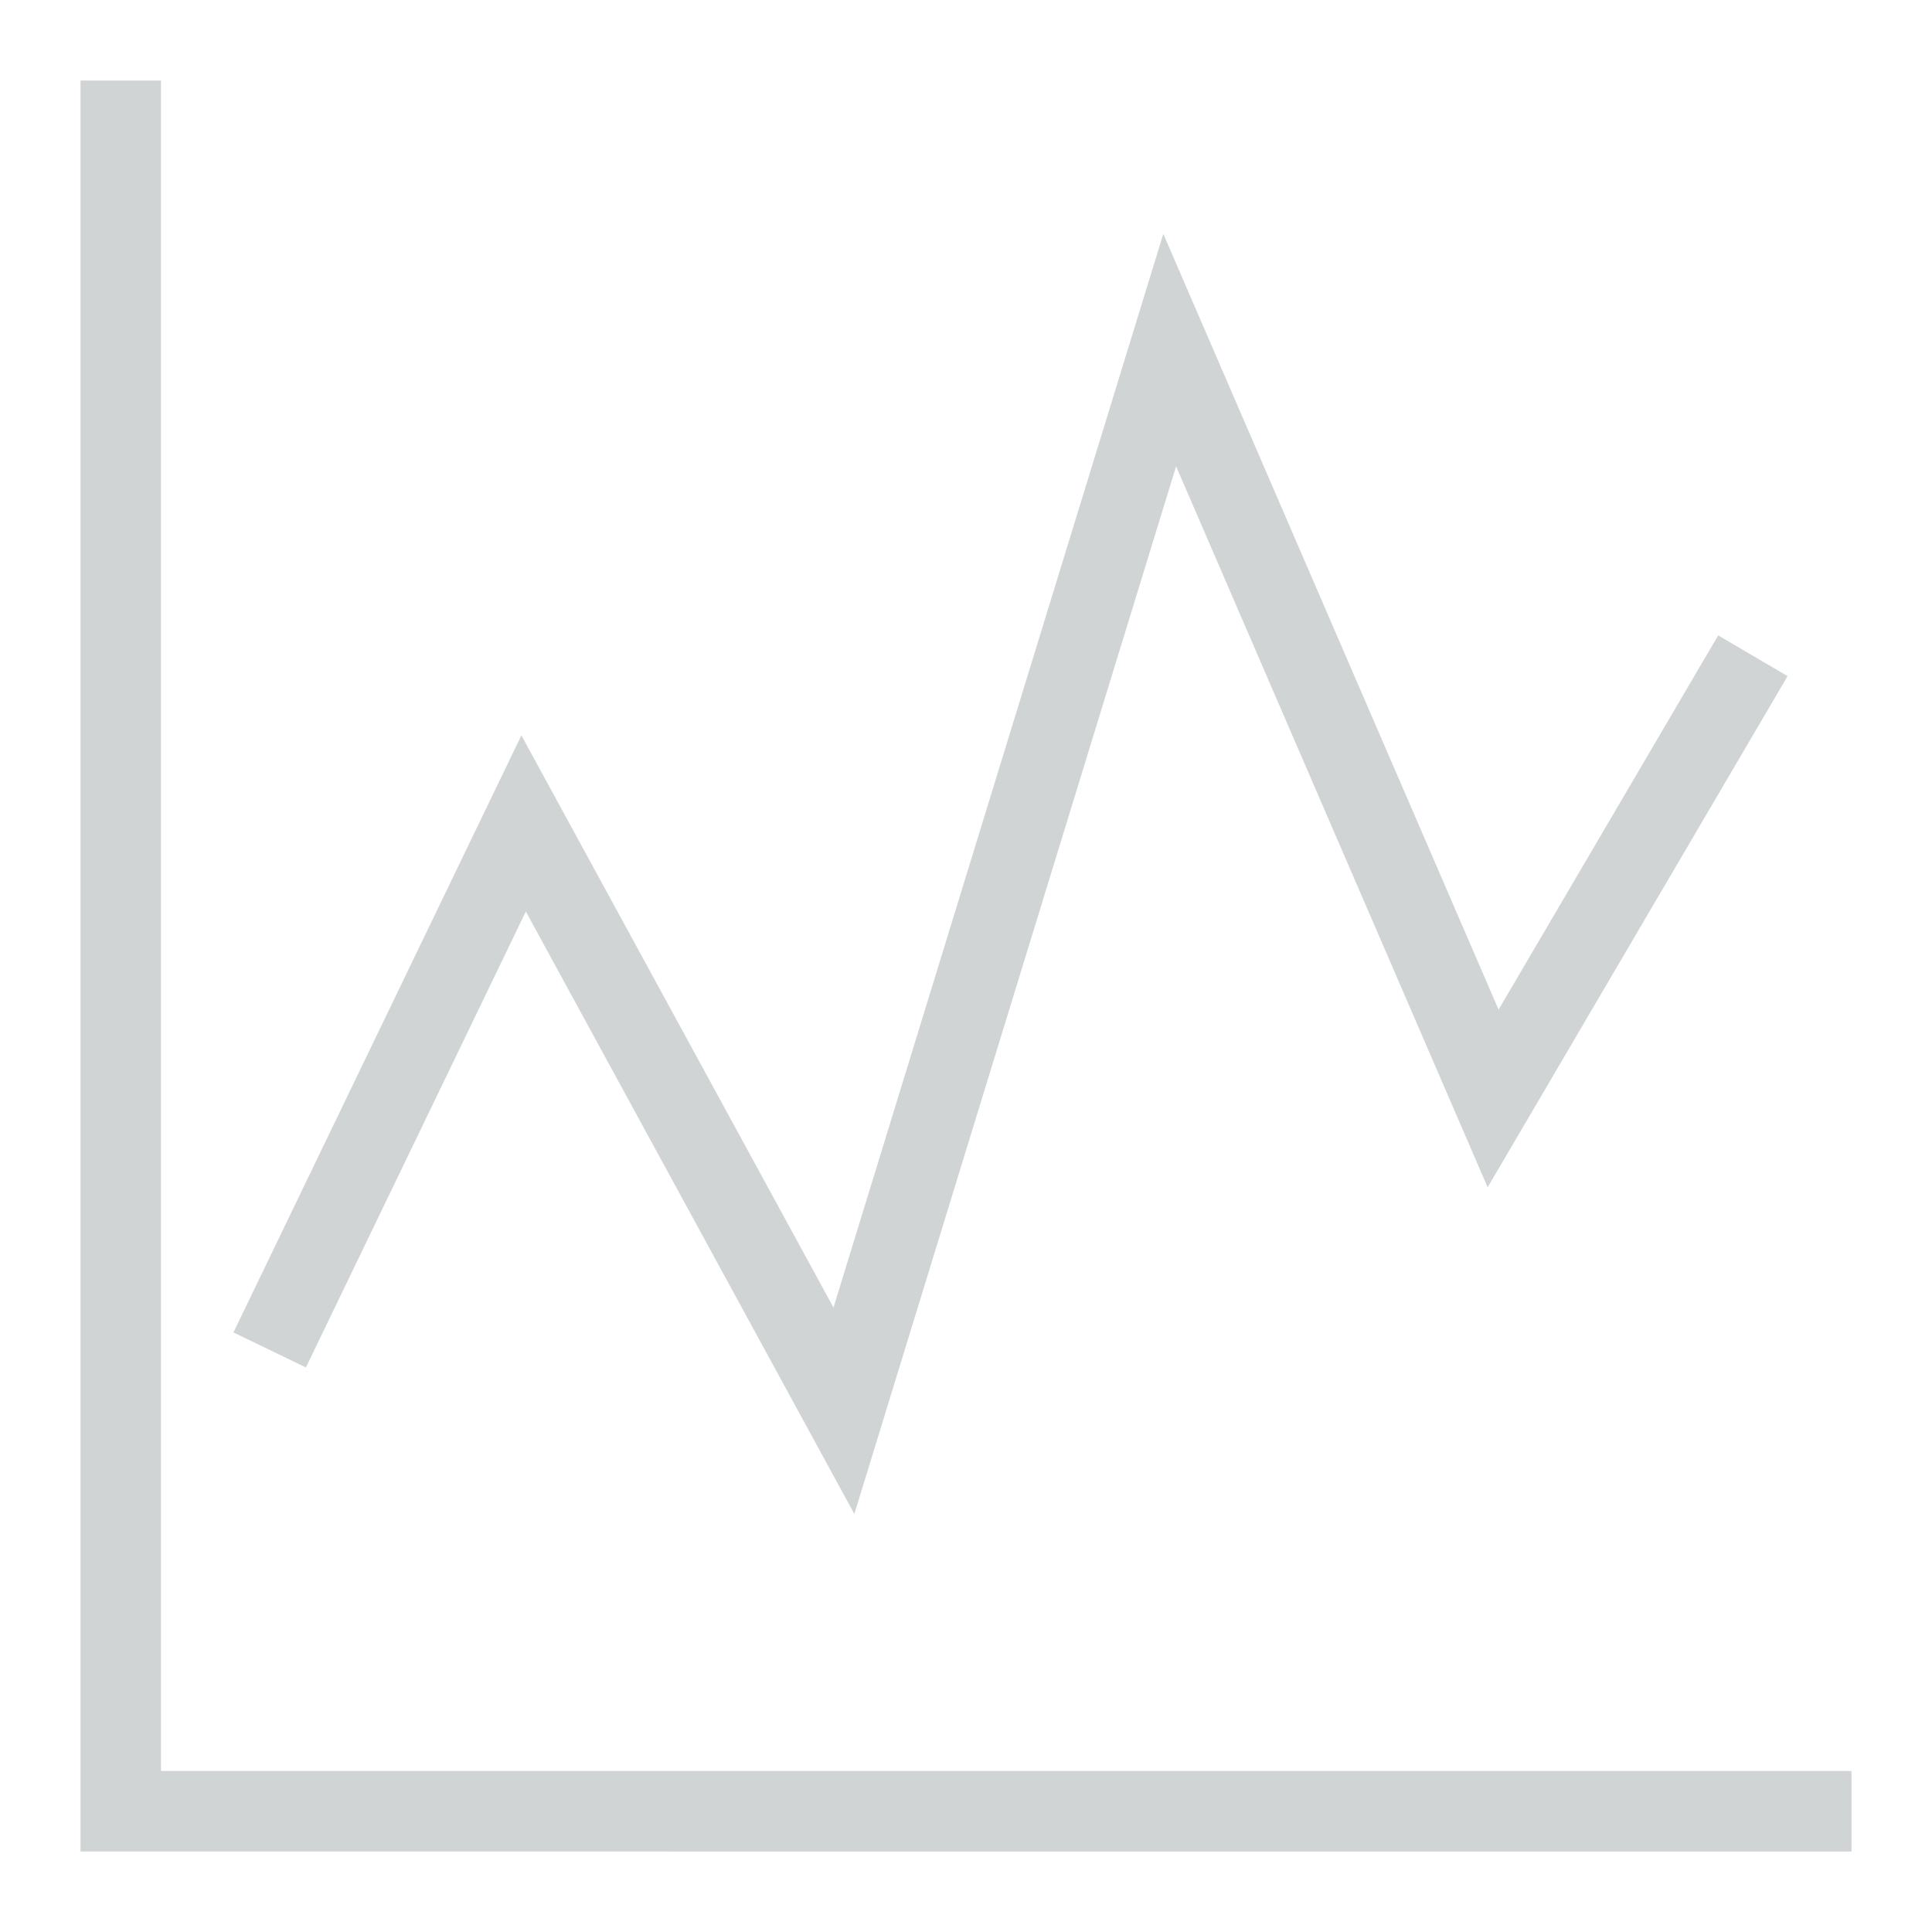 <!DOCTYPE svg PUBLIC "-//W3C//DTD SVG 1.1//EN" "http://www.w3.org/Graphics/SVG/1.1/DTD/svg11.dtd">

<!-- Uploaded to: SVG Repo, www.svgrepo.com, Transformed by: SVG Repo Mixer Tools -->
<svg width="50px" height="50px" viewBox="0 0 24 24" xmlns="http://www.w3.org/2000/svg" fill="#d0d4d4">

<g id="SVGRepo_bgCarrier" stroke-width="0"/>

<g id="SVGRepo_tracerCarrier" stroke-linecap="round" stroke-linejoin="round"/>

<g id="SVGRepo_iconCarrier">

<path d="M2 22h21v1H1V1h1zm8.613-3.193L14.61 5.793l3.87 8.956 3.726-6.35-.862-.506-2.728 4.649-4.165-9.637-4.097 13.338-3.877-7.108L2.9 16.552l.9.435 2.732-5.664z"/>

<path fill="none" d="M0 0h24v24H0z"/>

</g>

</svg>